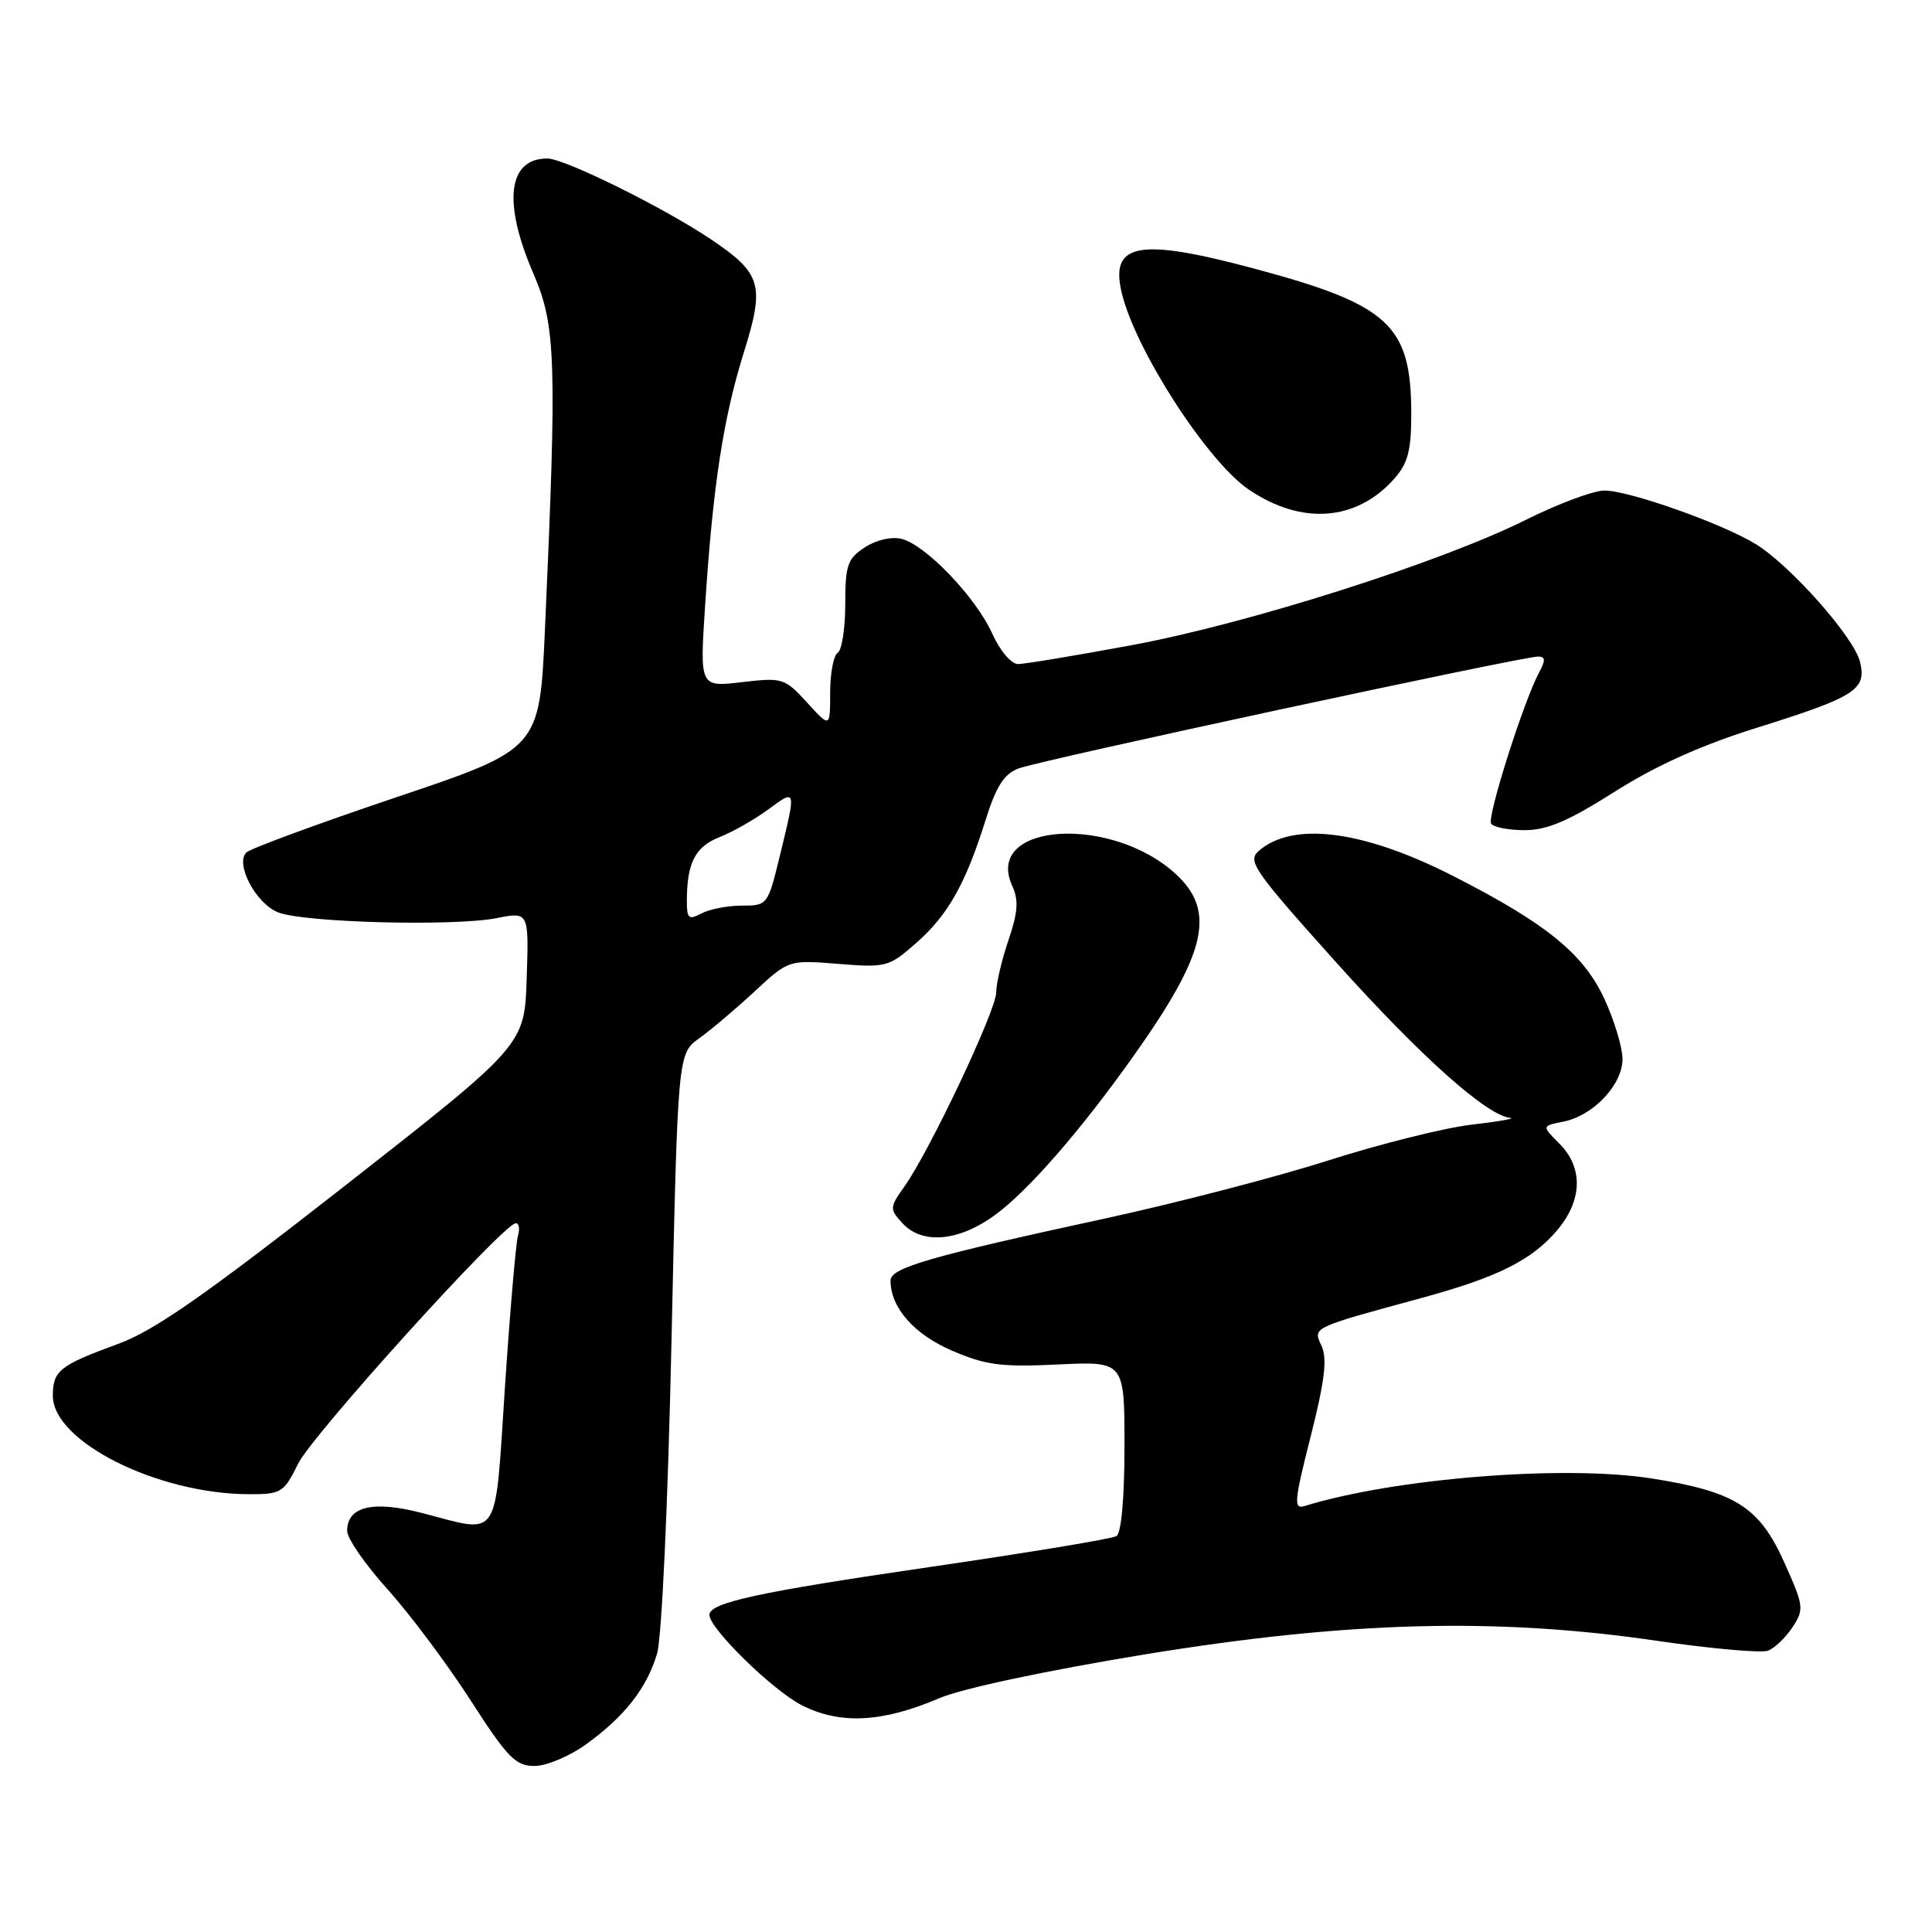 <?xml version="1.0" encoding="UTF-8" standalone="no"?>
<!DOCTYPE svg PUBLIC "-//W3C//DTD SVG 1.1//EN" "http://www.w3.org/Graphics/SVG/1.1/DTD/svg11.dtd" >
<svg xmlns="http://www.w3.org/2000/svg" xmlns:xlink="http://www.w3.org/1999/xlink" version="1.1" viewBox="0 0 256 256">
 <g >
 <path fill="currentColor"
d=" M 77.69 231.11 C 82.79 227.41 85.69 223.71 87.06 219.13 C 87.69 217.03 88.50 199.49 88.98 177.56 C 89.81 139.62 89.81 139.62 92.65 137.58 C 94.22 136.45 97.53 133.66 100.00 131.36 C 104.50 127.19 104.50 127.19 111.08 127.72 C 117.41 128.23 117.79 128.13 121.38 124.97 C 125.61 121.26 127.94 117.13 130.60 108.64 C 132.00 104.18 133.04 102.55 134.97 101.82 C 137.68 100.77 201.64 87.01 203.79 87.00 C 204.79 87.00 204.82 87.47 203.92 89.14 C 201.87 92.99 197.03 108.23 197.58 109.13 C 197.88 109.61 199.88 110.00 202.03 110.00 C 205.01 110.00 207.83 108.79 213.95 104.91 C 219.39 101.46 225.41 98.74 232.74 96.45 C 245.90 92.33 247.38 91.38 246.45 87.66 C 245.63 84.40 237.25 74.94 232.67 72.11 C 228.31 69.41 215.86 65.00 212.61 65.00 C 211.15 65.00 206.48 66.74 202.23 68.86 C 190.87 74.53 165.44 82.62 150.00 85.48 C 142.57 86.86 135.78 87.99 134.90 87.99 C 134.00 88.00 132.51 86.24 131.47 83.94 C 129.30 79.13 122.67 72.21 119.46 71.40 C 118.13 71.07 116.11 71.54 114.59 72.53 C 112.29 74.04 112.00 74.89 112.00 80.06 C 112.00 83.26 111.55 86.16 111.00 86.50 C 110.45 86.84 110.00 89.22 110.00 91.78 C 110.00 96.45 110.00 96.45 106.94 93.09 C 103.97 89.85 103.70 89.76 98.30 90.39 C 92.72 91.05 92.72 91.05 93.43 80.27 C 94.46 64.40 95.83 55.44 98.56 46.71 C 101.36 37.74 100.93 36.24 94.20 31.71 C 87.98 27.52 74.79 21.00 72.53 21.00 C 67.29 21.00 66.59 26.80 70.69 36.28 C 73.66 43.16 73.81 47.74 72.21 83.37 C 71.50 99.25 71.50 99.25 52.54 105.63 C 42.11 109.15 33.16 112.44 32.64 112.96 C 31.13 114.47 33.90 119.72 36.84 120.89 C 40.22 122.25 60.13 122.77 65.79 121.66 C 70.08 120.81 70.08 120.81 69.79 129.65 C 69.50 138.49 69.50 138.49 45.64 157.17 C 27.08 171.69 20.41 176.34 15.64 178.08 C 7.90 180.91 7.00 181.62 7.00 184.95 C 7.00 191.01 20.85 197.96 33.00 197.99 C 37.27 198.00 37.61 197.79 39.50 193.95 C 41.39 190.12 66.58 162.28 68.32 162.09 C 68.77 162.04 68.91 162.79 68.63 163.75 C 68.36 164.71 67.58 173.71 66.91 183.75 C 65.53 204.55 66.42 203.20 55.88 200.47 C 49.39 198.79 46.00 199.61 46.00 202.86 C 46.00 203.85 48.40 207.32 51.34 210.58 C 54.28 213.84 59.22 220.44 62.32 225.25 C 67.25 232.91 68.31 234.00 70.83 234.00 C 72.41 234.00 75.50 232.70 77.69 231.11 Z  M 124.49 225.01 C 127.41 223.75 138.64 221.36 151.49 219.25 C 178.51 214.82 198.25 214.29 219.59 217.42 C 226.79 218.47 233.41 219.06 234.28 218.72 C 235.16 218.38 236.62 216.98 237.52 215.61 C 239.08 213.23 239.02 212.80 236.41 206.99 C 233.13 199.67 229.89 197.63 218.83 195.90 C 207.25 194.08 184.79 195.87 172.85 199.56 C 171.39 200.01 171.49 198.92 173.67 190.34 C 175.53 182.99 175.89 180.05 175.12 178.36 C 173.97 175.84 173.64 176.00 188.50 171.95 C 198.50 169.22 203.02 166.95 206.37 162.97 C 209.69 159.02 209.79 154.70 206.64 151.55 C 204.28 149.19 204.28 149.19 207.17 148.62 C 211.14 147.82 215.00 143.72 214.99 140.30 C 214.98 138.76 213.89 135.17 212.57 132.31 C 209.78 126.34 204.84 122.33 192.50 116.05 C 180.64 110.01 171.33 108.81 166.80 112.74 C 165.25 114.09 166.09 115.31 177.05 127.52 C 188.28 140.03 197.02 147.83 200.13 148.13 C 200.89 148.20 198.55 148.61 194.96 149.03 C 191.36 149.45 182.81 151.59 175.96 153.78 C 169.10 155.97 155.85 159.41 146.50 161.44 C 123.12 166.51 118.00 167.99 118.00 169.68 C 118.00 173.26 121.11 176.80 126.15 178.97 C 130.63 180.90 132.68 181.16 140.20 180.80 C 149.00 180.38 149.00 180.38 149.00 191.63 C 149.00 198.46 148.58 203.14 147.94 203.54 C 147.36 203.90 136.22 205.74 123.19 207.64 C 100.51 210.95 94.00 212.36 94.00 213.98 C 94.00 215.79 102.38 223.98 106.24 225.95 C 111.33 228.54 116.92 228.25 124.49 225.01 Z  M 131.77 161.05 C 136.19 157.85 143.21 149.79 150.28 139.81 C 159.83 126.34 161.13 120.79 155.89 115.90 C 147.31 107.89 130.32 109.03 134.12 117.36 C 135.00 119.30 134.89 120.86 133.62 124.59 C 132.73 127.21 132.00 130.33 132.00 131.52 C 132.00 133.87 123.16 152.56 119.84 157.22 C 117.88 159.98 117.86 160.19 119.55 162.05 C 122.15 164.92 126.97 164.53 131.77 161.05 Z  M 184.75 63.43 C 186.55 61.40 187.00 59.69 187.00 54.91 C 187.00 43.04 184.13 40.38 166.00 35.54 C 150.84 31.49 147.05 32.21 148.64 38.83 C 150.47 46.43 159.99 61.16 165.48 64.88 C 172.48 69.62 179.75 69.07 184.75 63.43 Z  M 91.01 119.29 C 91.04 114.29 92.13 112.19 95.35 110.92 C 97.08 110.24 99.96 108.60 101.75 107.29 C 105.53 104.51 105.51 104.44 103.37 113.25 C 101.74 119.95 101.71 120.00 98.30 120.00 C 96.41 120.00 94.00 120.47 92.93 121.04 C 91.24 121.94 91.00 121.73 91.01 119.29 Z "/>
</g>
</svg>